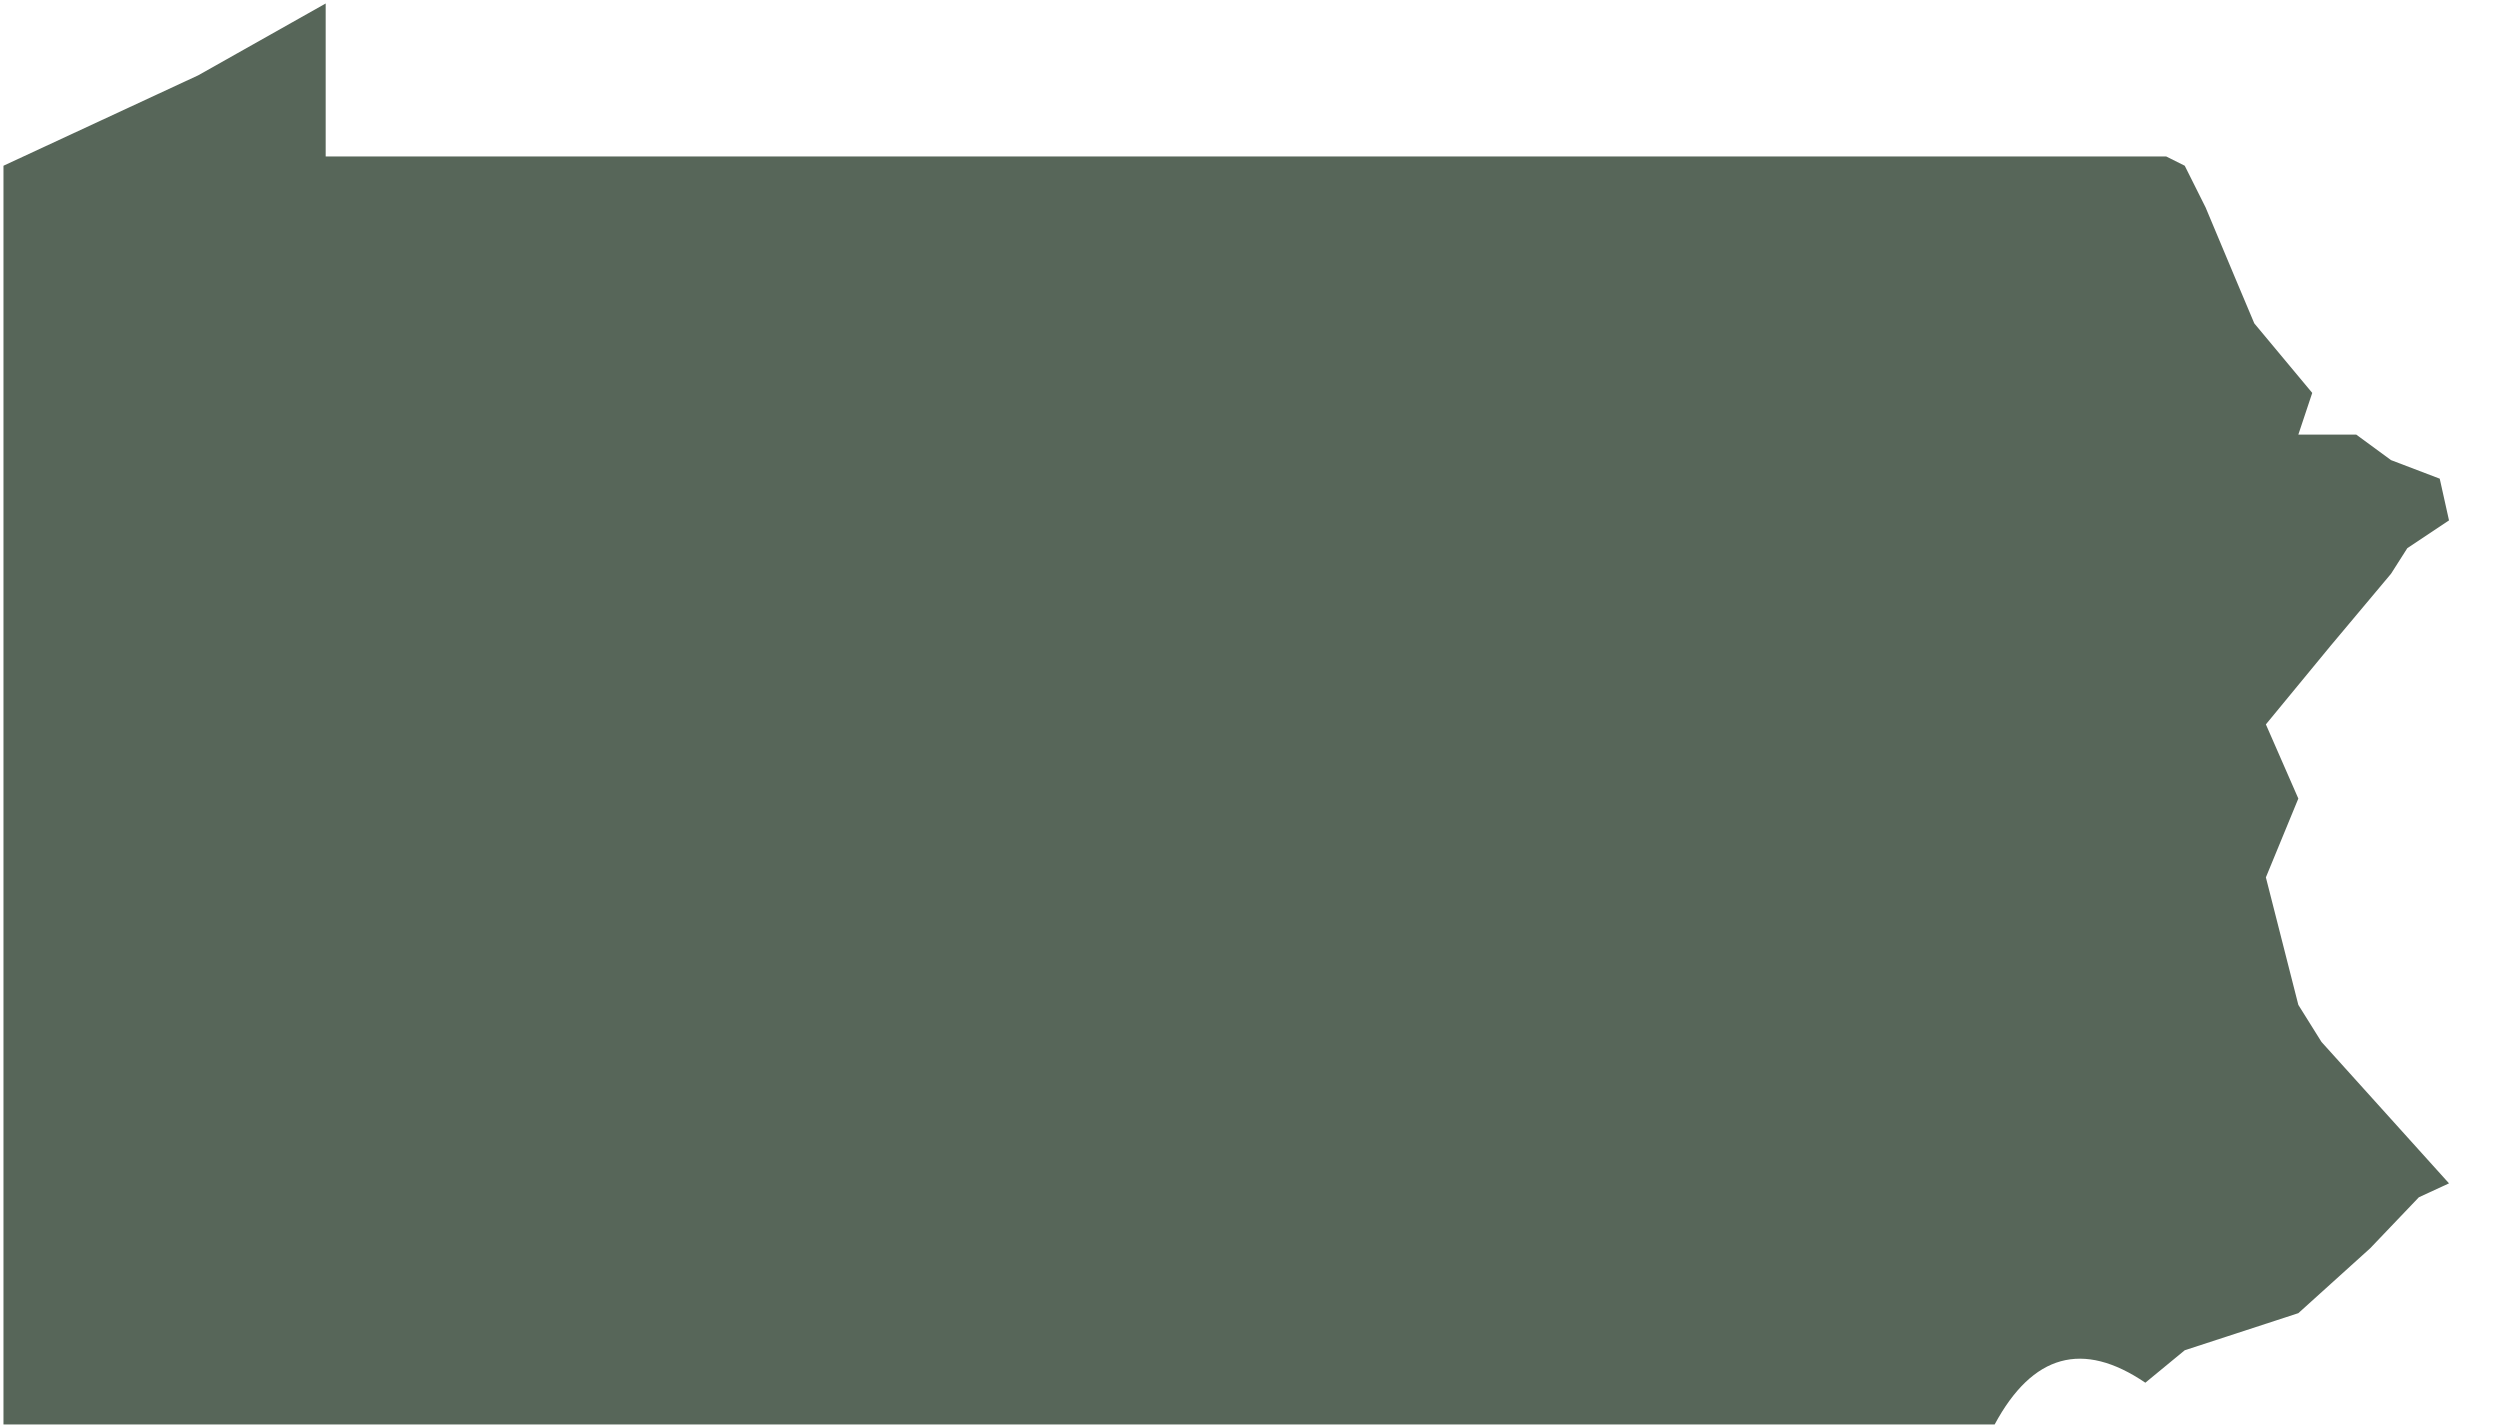 <?xml version="1.0" encoding="UTF-8" standalone="no"?><!-- Generator: Gravit.io --><svg xmlns="http://www.w3.org/2000/svg" xmlns:xlink="http://www.w3.org/1999/xlink" style="isolation:isolate" viewBox="0 0 1078.5 616" width="1078.5pt" height="616pt"><defs><clipPath id="_clipPath_0qvG2rMFWz0MHWqqhBMT2537YZaR77IO"><rect width="1078.5" height="616"/></clipPath></defs><g clip-path="url(#_clipPath_0qvG2rMFWz0MHWqqhBMT2537YZaR77IO)"><path d=" M 951.5 89.5 L 942.5 71.5 L 934.5 67.5 L 140.5 67.5 L 140.5 1.5 L 85.5 32.5 L 1.5 71.5 L 1.5 614.5 L 860.5 614.5 Q 885 569 925.5 596.5 L 942.5 582.5 L 991.5 566.5 L 1022.5 538.5 L 1043.5 516.5 L 1056.5 510.5 L 1001.5 449.5 L 991.5 433.5 L 977.5 378.5 L 991.5 344.5 L 977.5 312.5 L 1005.5 278.5 L 1031.5 247.5 L 1038.5 236.5 L 1056.5 224.5 L 1052.5 206.5 L 1031.5 198.5 L 1016.5 187.5 L 991.5 187.5 L 997.5 169.5 L 972.5 139.5 L 964.5 120.5 L 951.5 89.5 Z " fill="rgb(31,51,34)" fill-opacity="0.75"/></g></svg>